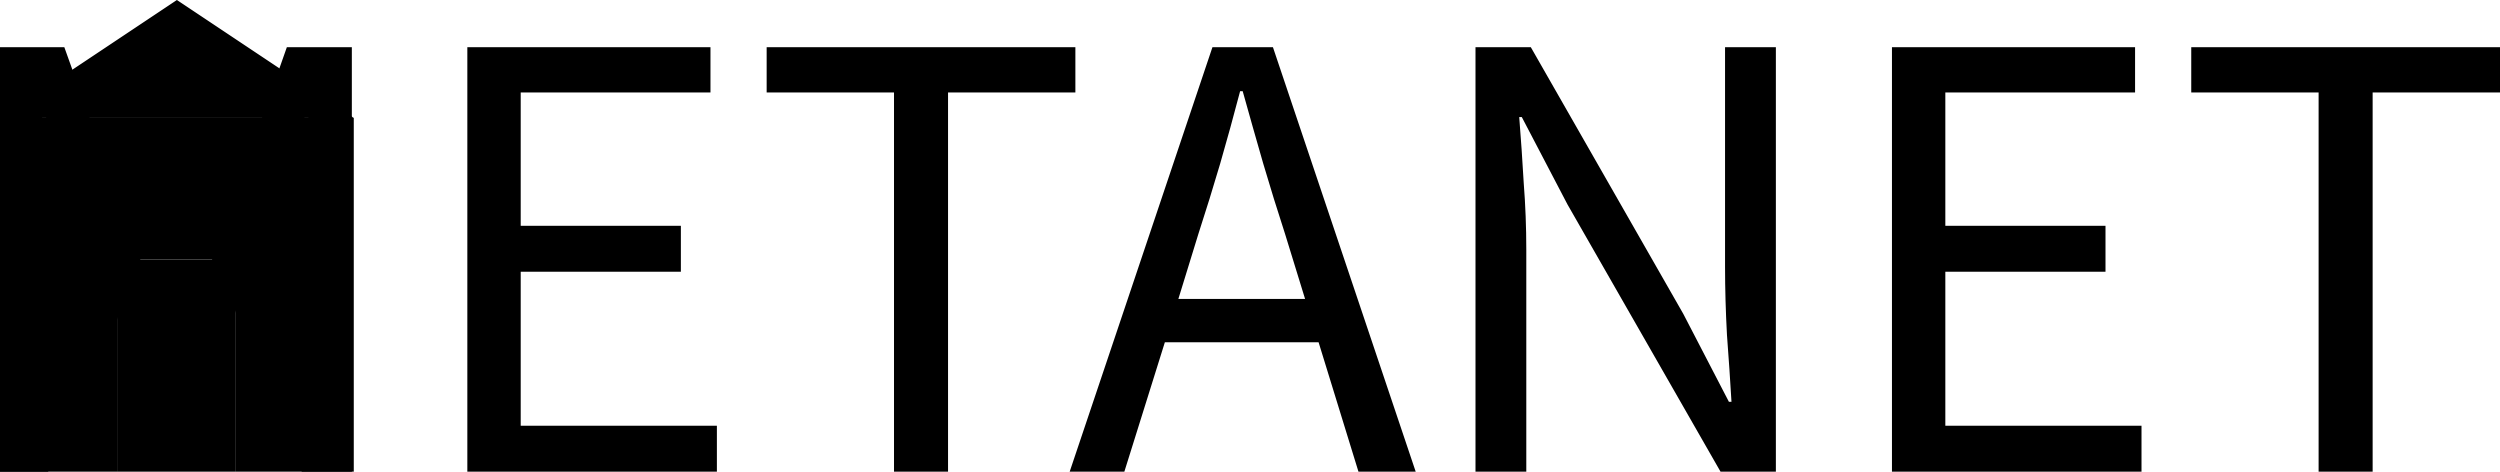 <svg width="106" height="20" viewBox="0 0 106 20" fill="none" xmlns="http://www.w3.org/2000/svg">
<path d="M0 20V2H2.727L6.163 11.604C6.382 12.226 6.591 12.857 6.791 13.497C7.009 14.119 7.227 14.741 7.445 15.363H7.554C7.773 14.741 7.973 14.119 8.154 13.497C8.354 12.857 8.563 12.226 8.782 11.604L12.163 2H14.918V20H12.791V10.095C12.791 9.29 12.827 8.402 12.9 7.433C12.972 6.463 13.036 5.576 13.091 4.771H12.982L11.563 8.86L8.182 18.189H6.682L3.3 8.86L1.882 4.771H1.773C1.827 5.576 1.882 6.463 1.936 7.433C2.009 8.402 2.045 9.29 2.045 10.095V20H0Z" fill="black"/>
<path d="M19.815 20V2H30.124V3.921H22.078V9.573H28.869V11.521H22.078V18.052H30.396V20H19.815Z" fill="black"/>
<path d="M37.906 20V3.921H32.506V2H45.596V3.921H40.197V20H37.906Z" fill="black"/>
<path d="M50.808 9.93L49.963 12.674H55.335L54.49 9.93C54.163 8.924 53.853 7.927 53.562 6.939C53.272 5.933 52.981 4.909 52.69 3.866H52.581C52.308 4.909 52.026 5.933 51.735 6.939C51.444 7.927 51.135 8.924 50.808 9.93ZM45.354 20L51.408 2H53.972L60.026 20H57.599L55.908 14.512H49.39L47.672 20H45.354Z" fill="black"/>
<path d="M62.561 20V2H64.906L71.37 13.305L73.306 17.037H73.415C73.361 16.122 73.297 15.18 73.224 14.21C73.17 13.223 73.142 12.253 73.142 11.302V2H75.297V20H72.951L66.461 8.668L64.524 4.963H64.415C64.488 5.878 64.552 6.811 64.606 7.762C64.679 8.695 64.715 9.637 64.715 10.588V20H62.561Z" fill="black"/>
<path d="M80.219 20V2H90.527V3.921H82.482V9.573H89.273V11.521H82.482V18.052H90.8V20H80.219Z" fill="black"/>
<path d="M98.309 20V3.921H92.909V2H106V3.921H100.6V20H98.309Z" fill="black"/>
<path d="M0 5H15V20H10V11H5V20H0V5Z" fill="black"/>
<path d="M7.5 0L15 5H0L7.5 0Z" fill="black"/>
<path d="M5 11H10V20H5V11Z" fill="black"/>
</svg>

